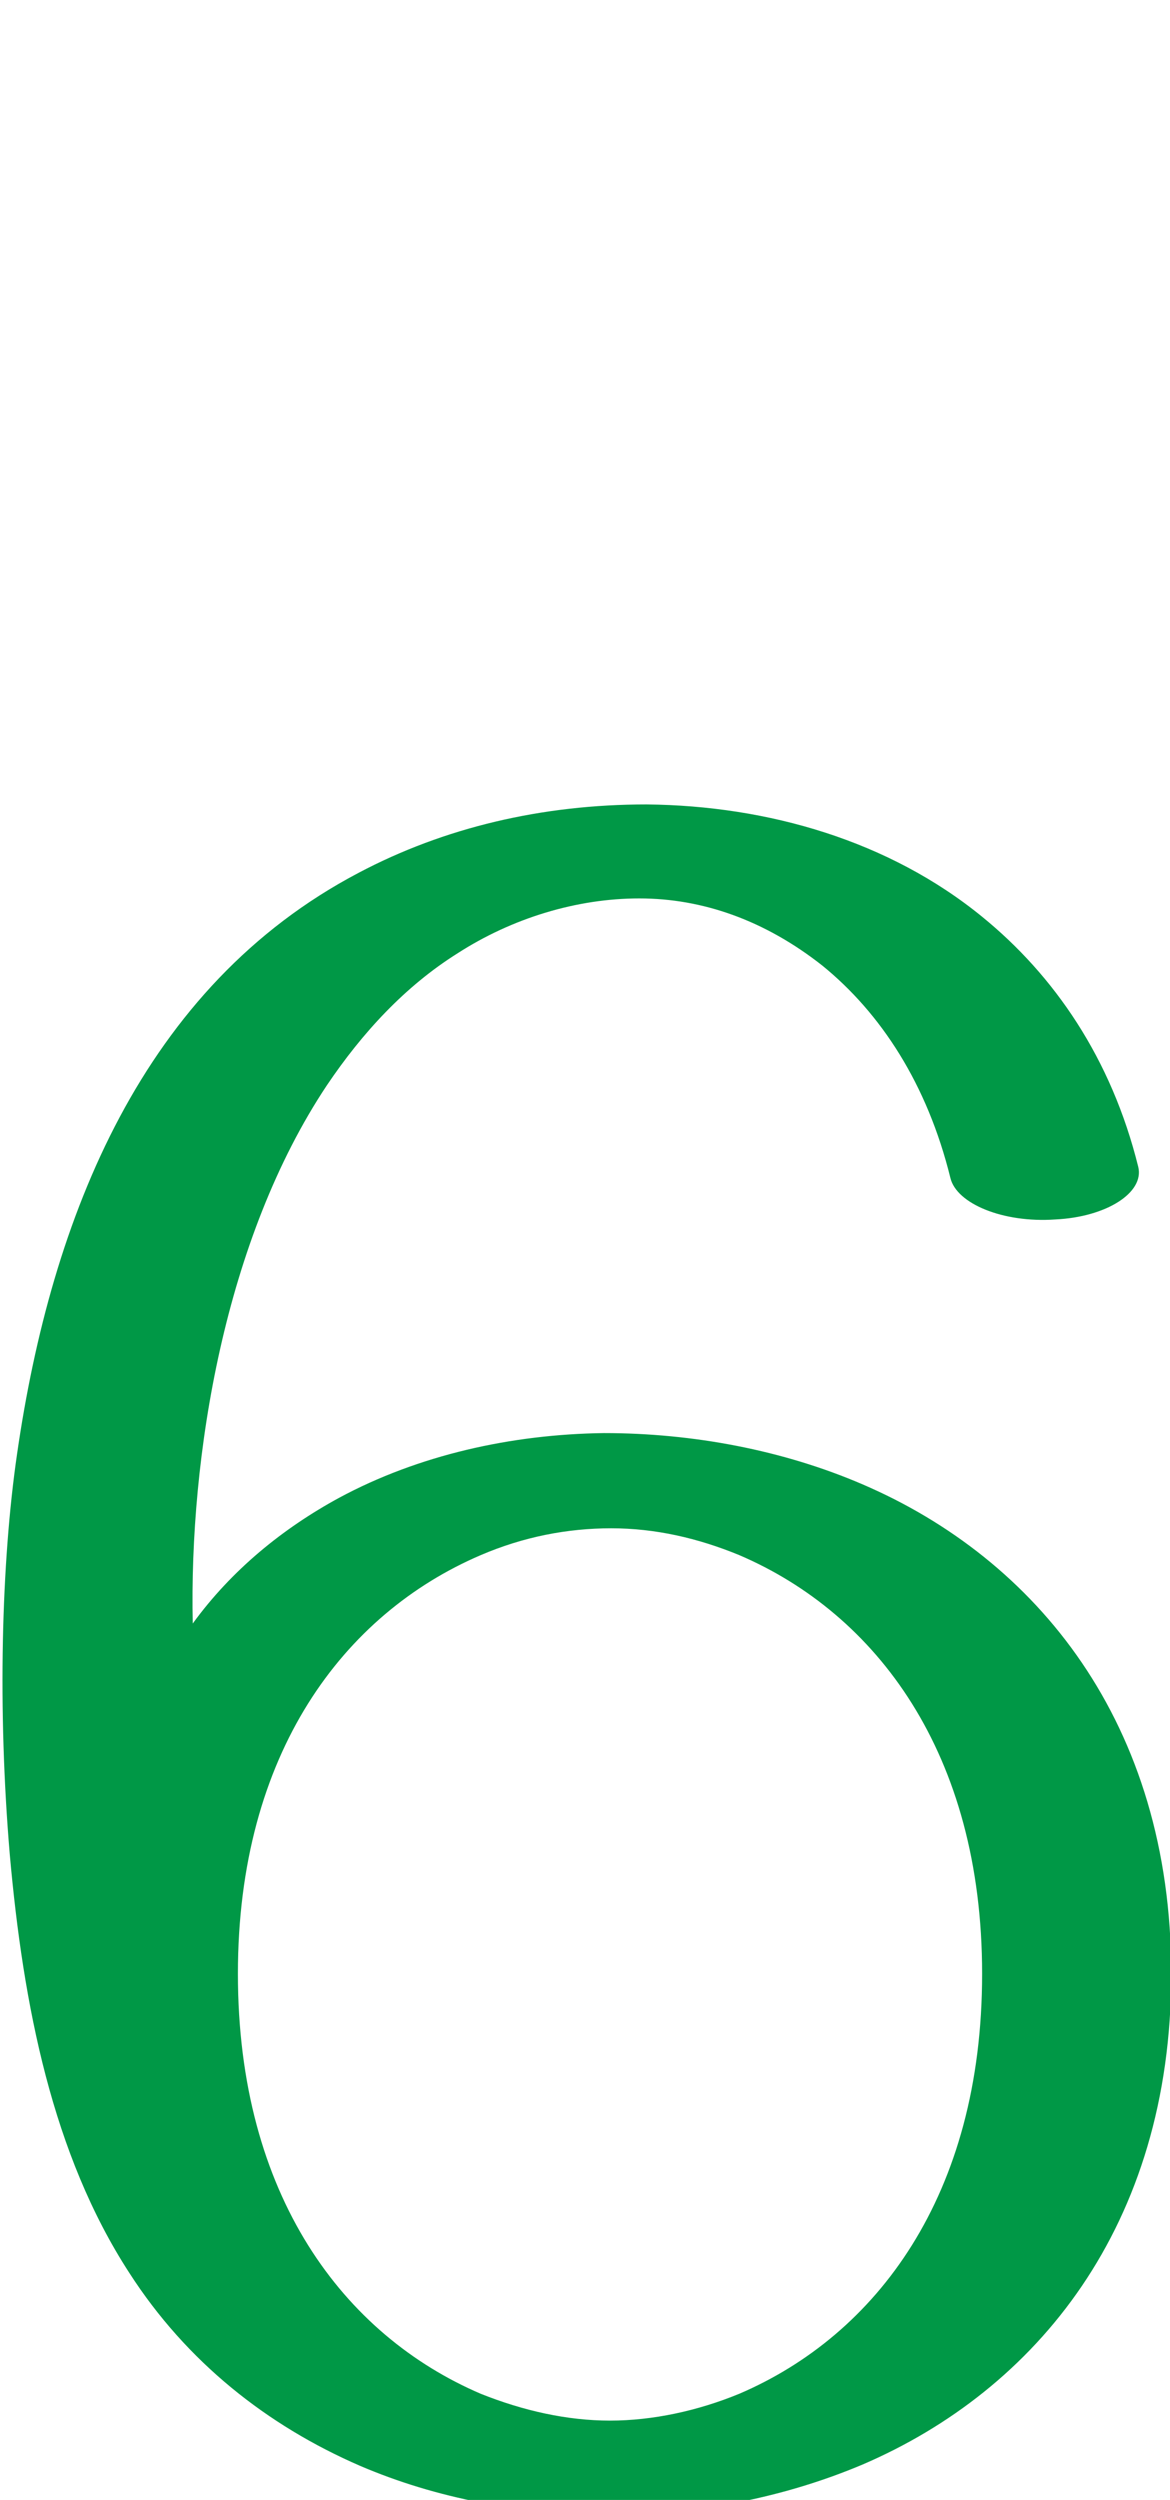 <?xml version="1.0" encoding="UTF-8"?>
<!DOCTYPE svg PUBLIC "-//W3C//DTD SVG 1.1//EN" "http://www.w3.org/Graphics/SVG/1.1/DTD/svg11.dtd">
<!-- Creator: CorelDRAW X8 -->
<svg xmlns="http://www.w3.org/2000/svg" xml:space="preserve" width="959px" height="2048px" version="1.1" style="shape-rendering:geometricPrecision; text-rendering:geometricPrecision; image-rendering:optimizeQuality; fill-rule:evenodd; clip-rule:evenodd"
viewBox="0 0 959 2048"
 xmlns:xlink="http://www.w3.org/1999/xlink">
 <defs>
  <style type="text/css">
   <![CDATA[
    .fil0 {fill:#009846;fill-rule:nonzero}
   ]]>
  </style>
 </defs>
 <g id="Layer_x0020_1">
  <path class="fil0" d="M960 1617c0,207 -111,341 -253,402 -64,27 -135,41 -207,41 -72,0 -142,-13 -205,-40 -76,-33 -142,-85 -189,-158 -63,-97 -87,-219 -98,-343 -10,-118 -7,-239 6,-328 28,-194 103,-383 280,-476 70,-37 150,-56 236,-56 100,1 199,30 275,92 59,48 106,116 128,205 5,21 -26,41 -68,43 -43,3 -81,-13 -86,-34 -19,-77 -57,-135 -105,-174 -47,-37 -98,-55 -150,-55 -51,0 -104,16 -149,45 -43,27 -78,65 -107,108 -84,126 -113,304 -110,441 32,-44 74,-78 120,-103 65,-35 141,-52 217,-53 73,0 147,14 212,42 142,61 253,195 253,401zm-354 344c112,-48 199,-162 199,-344 0,-181 -87,-295 -199,-343 -34,-14 -69,-22 -105,-22 -36,0 -72,7 -107,22 -112,48 -199,162 -199,343 0,182 87,296 199,344 35,14 71,22 106,22 35,0 72,-8 106,-22z"/>
 </g>
</svg>
